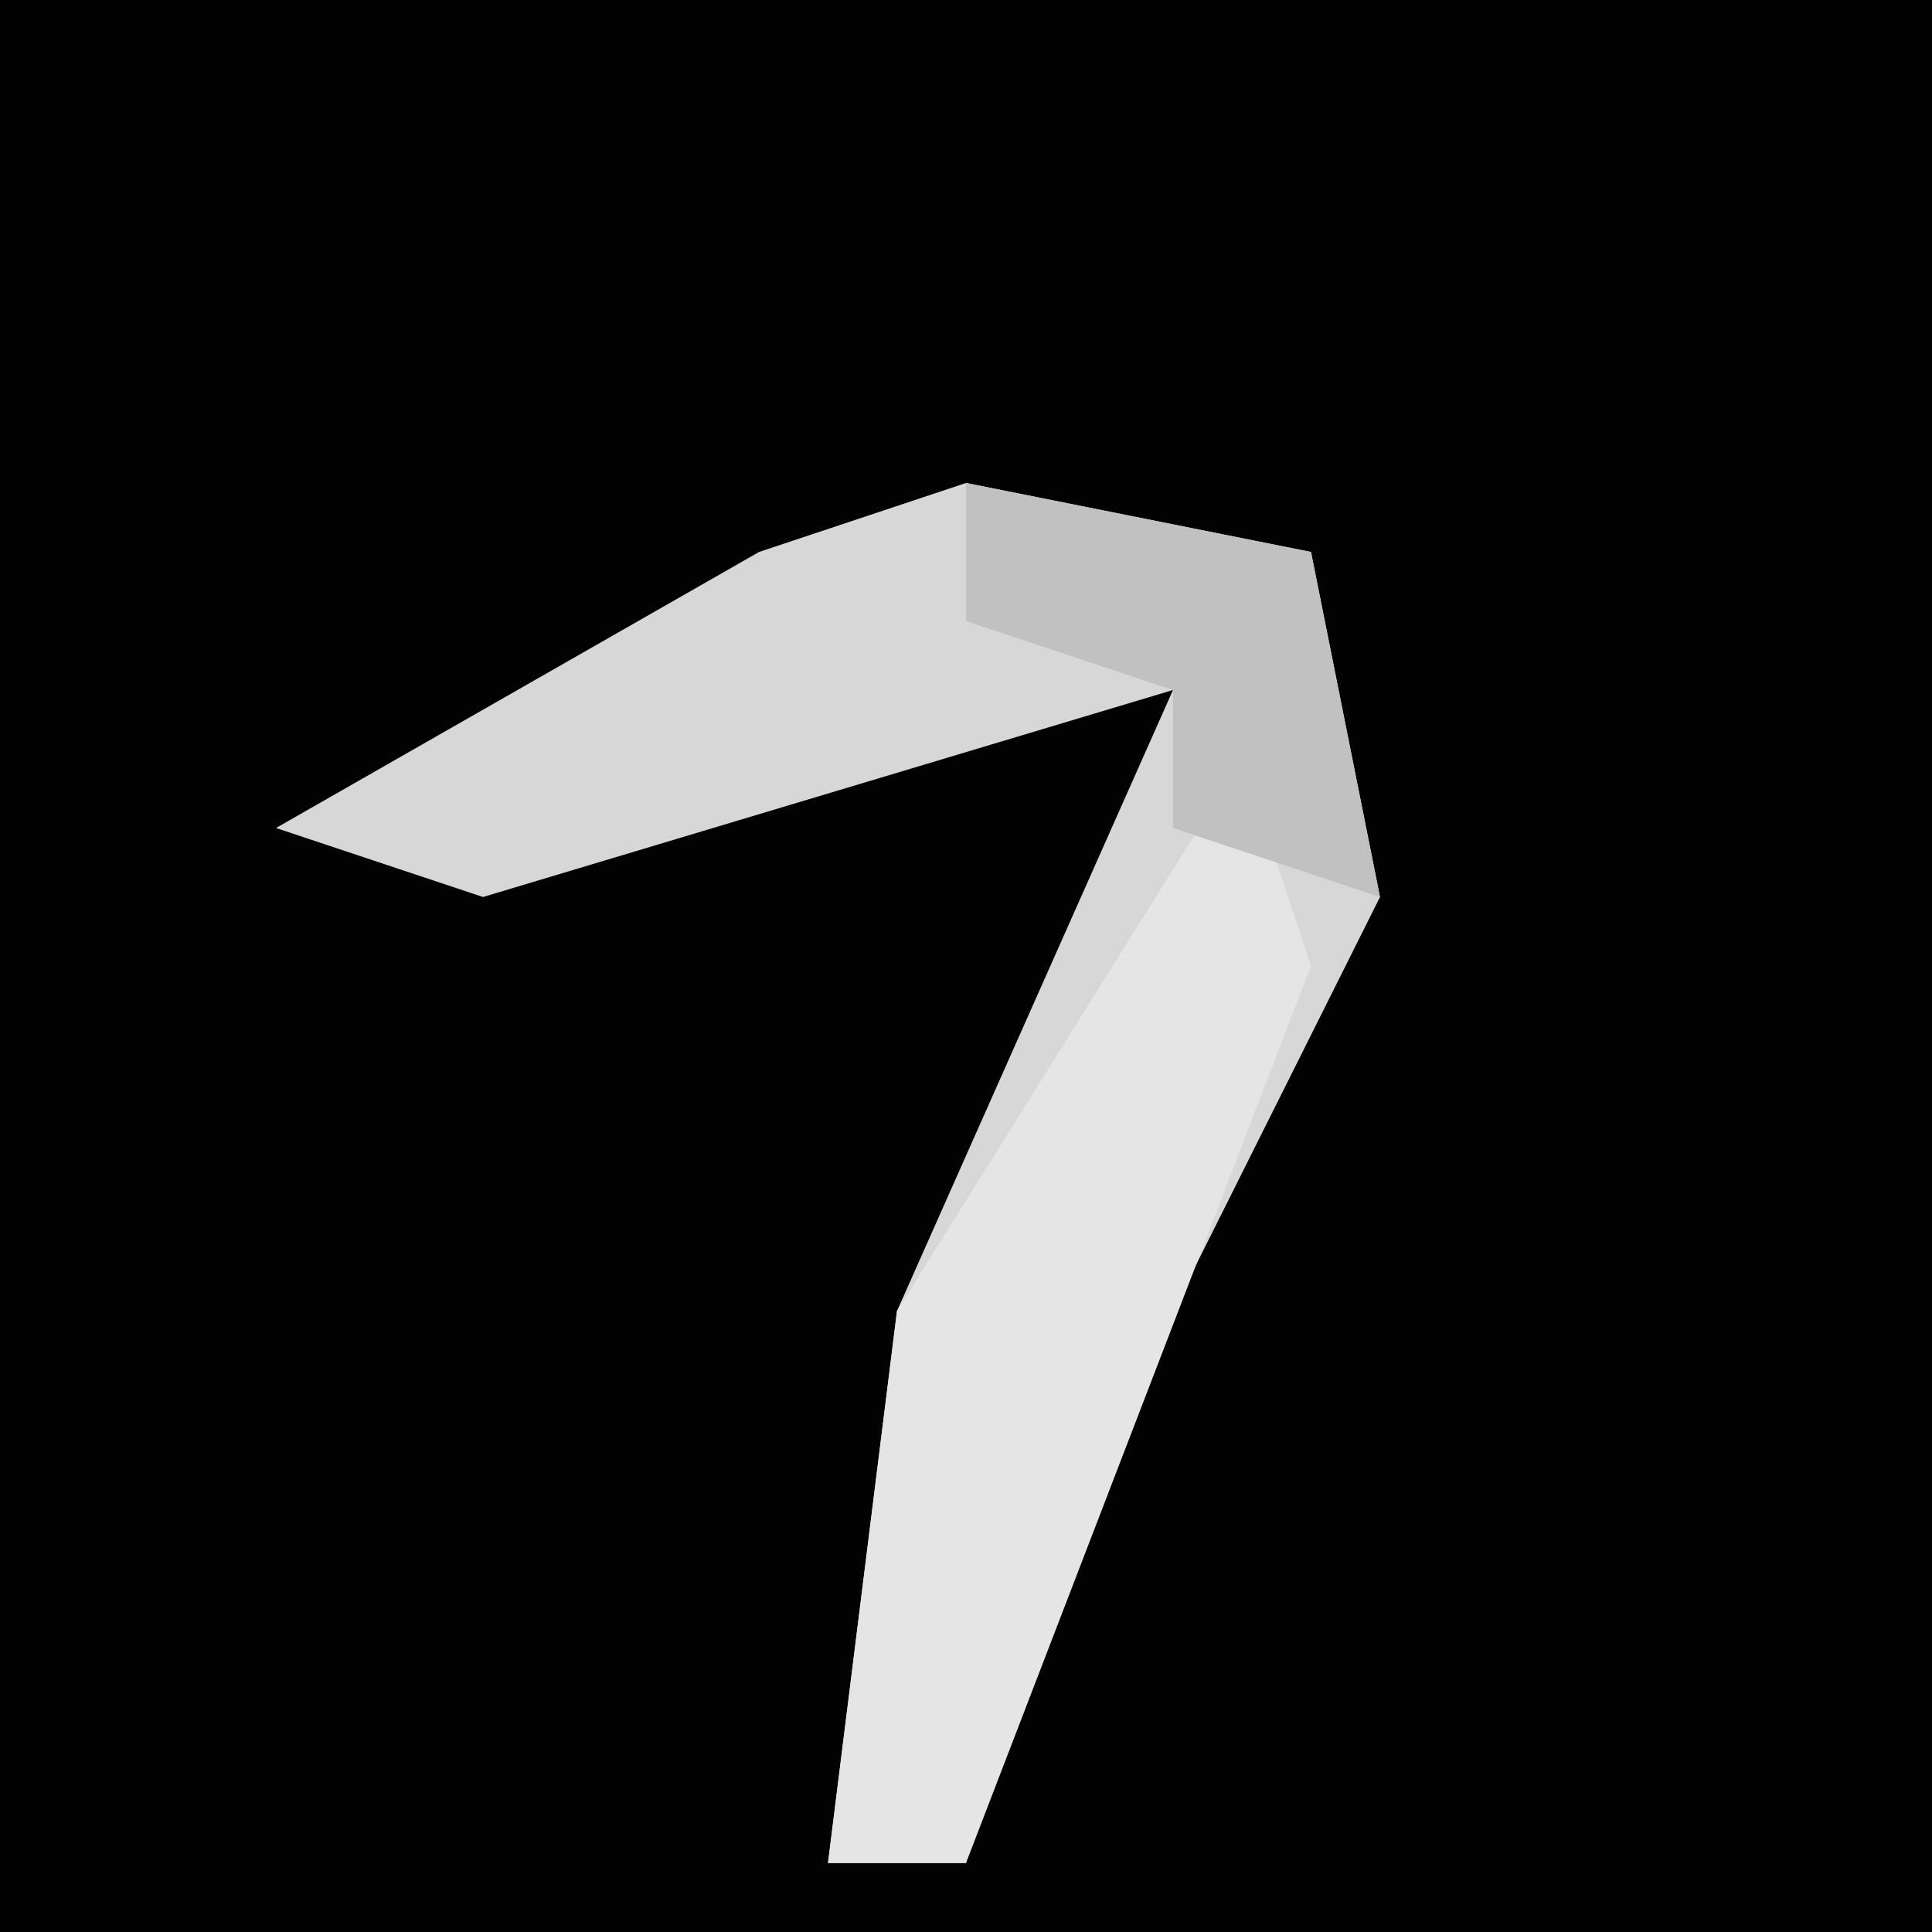 <?xml version="1.0" encoding="UTF-8"?>
<svg version="1.1" xmlns="http://www.w3.org/2000/svg" width="28" height="28">
<path d="M0,0 L28,0 L28,28 L0,28 Z " fill="#020202" transform="translate(0,0)"/>
<path d="M0,0 L5,1 L6,6 L1,16 L0,20 L-2,20 L-1,12 L3,3 L-7,6 L-10,5 L-3,1 Z " fill="#D7D7D7" transform="translate(14,7)"/>
<path d="M0,0 L1,3 L-4,16 L-6,16 L-5,8 Z " fill="#E5E5E5" transform="translate(18,11)"/>
<path d="M0,0 L5,1 L6,6 L3,5 L3,3 L0,2 Z " fill="#C1C1C1" transform="translate(14,7)"/>
</svg>
